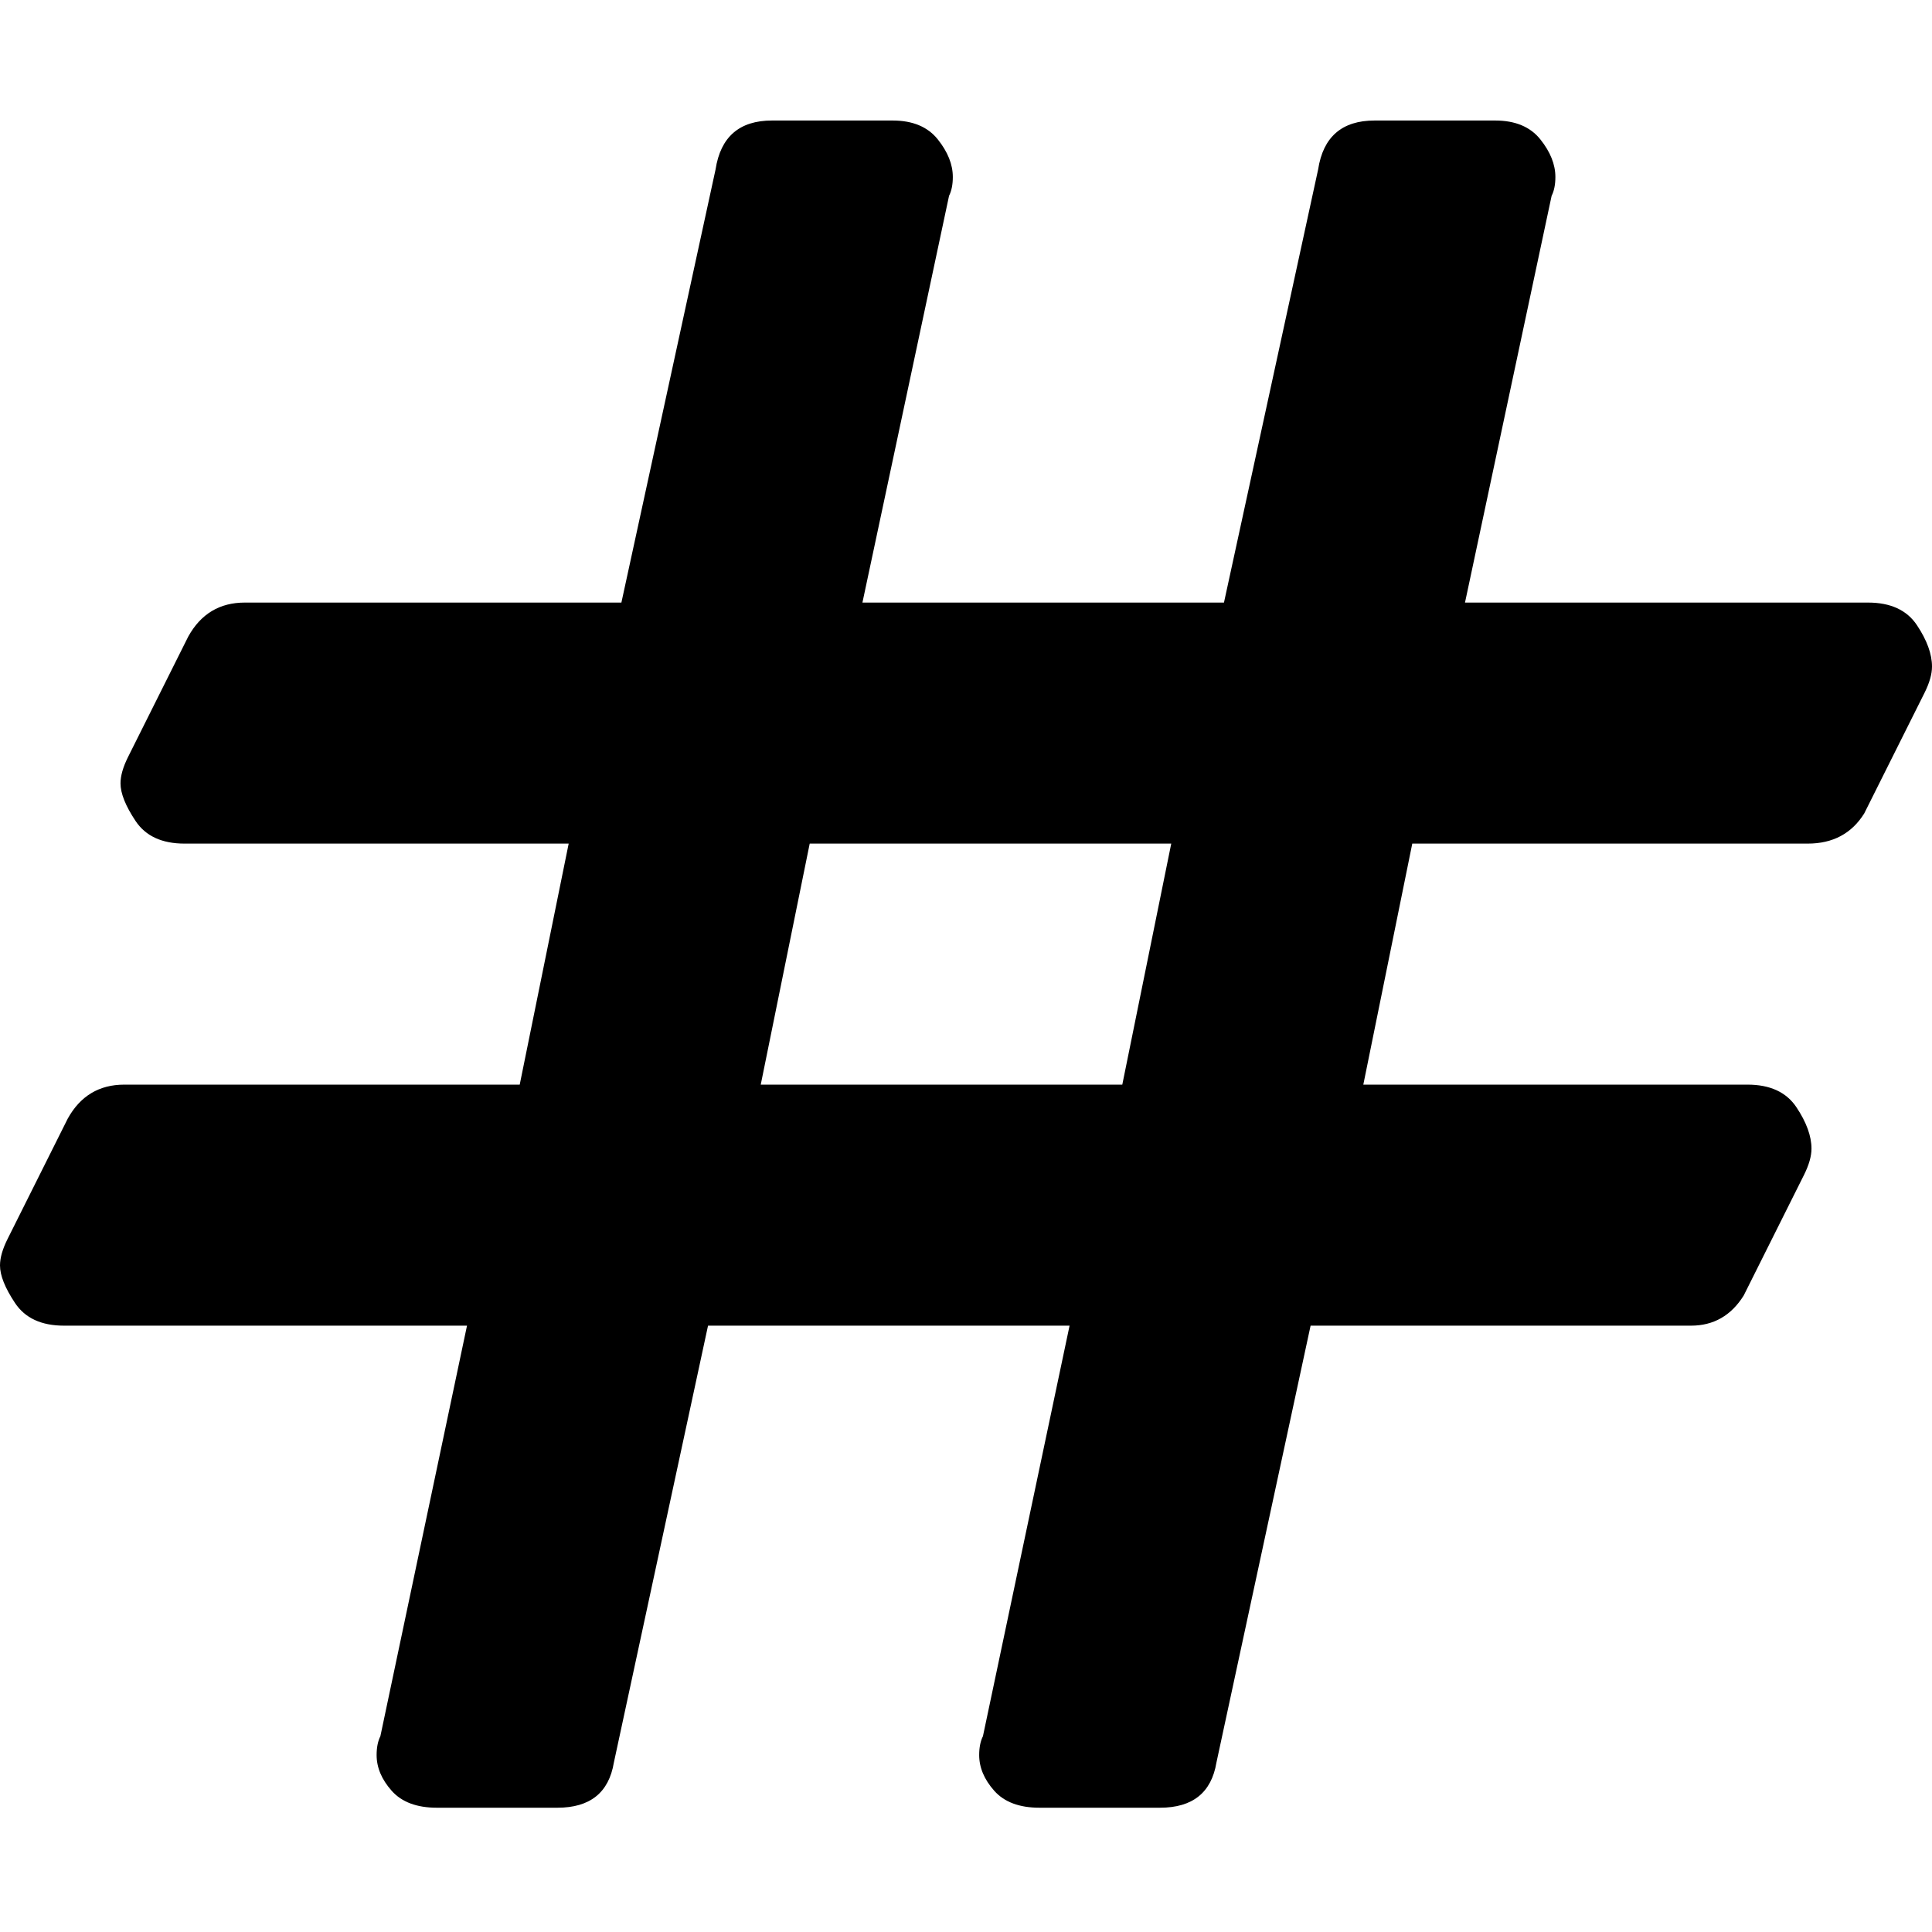 <svg xmlns="http://www.w3.org/2000/svg" viewBox="0 0 512 512">
	<path d="M495.033 159.688q8.983 0 12.975 5.988T512 176.655q0 2.994-1.996 6.986l-15.969 31.938q-4.99 7.984-14.97 7.984H374.268l-12.975 63.876h101.802q8.982 0 12.974 5.988t3.992 10.978q0 2.995-1.996 6.987l-15.969 31.937q-4.99 7.985-13.972 7.985H347.322L322.37 467.088q-1.996 11.976-14.97 11.976h-31.938q-7.984 0-11.977-4.49t-3.992-9.482q0-2.995.998-4.99l22.955-108.788h-95.812l-24.952 115.774q-1.996 11.976-14.97 11.976h-31.938q-7.985 0-11.977-4.49t-3.992-9.482q0-2.995.998-4.99l22.955-108.788H16.967q-8.983 0-12.975-5.988T0 335.345q0-2.994 1.996-6.986l15.969-31.938q4.99-8.982 14.97-8.982h104.796l12.975-63.876H48.904q-8.982 0-12.974-5.988t-3.992-9.98q0-2.995 1.996-6.987l15.969-31.937q4.99-8.983 14.97-8.983h99.805L189.63 44.912q1.996-12.974 14.97-12.974h31.938q7.984 0 11.977 4.99t3.992 9.98q0 2.995-.998 4.99l-22.955 107.79h95.812l24.952-114.776q1.996-12.974 14.97-12.974h31.938q7.985 0 11.977 4.99t3.992 9.98q0 2.995-.998 4.99l-22.955 107.79h106.791zm-184.64 63.875h-95.812l-12.975 63.876h95.813z"/>
</svg>
